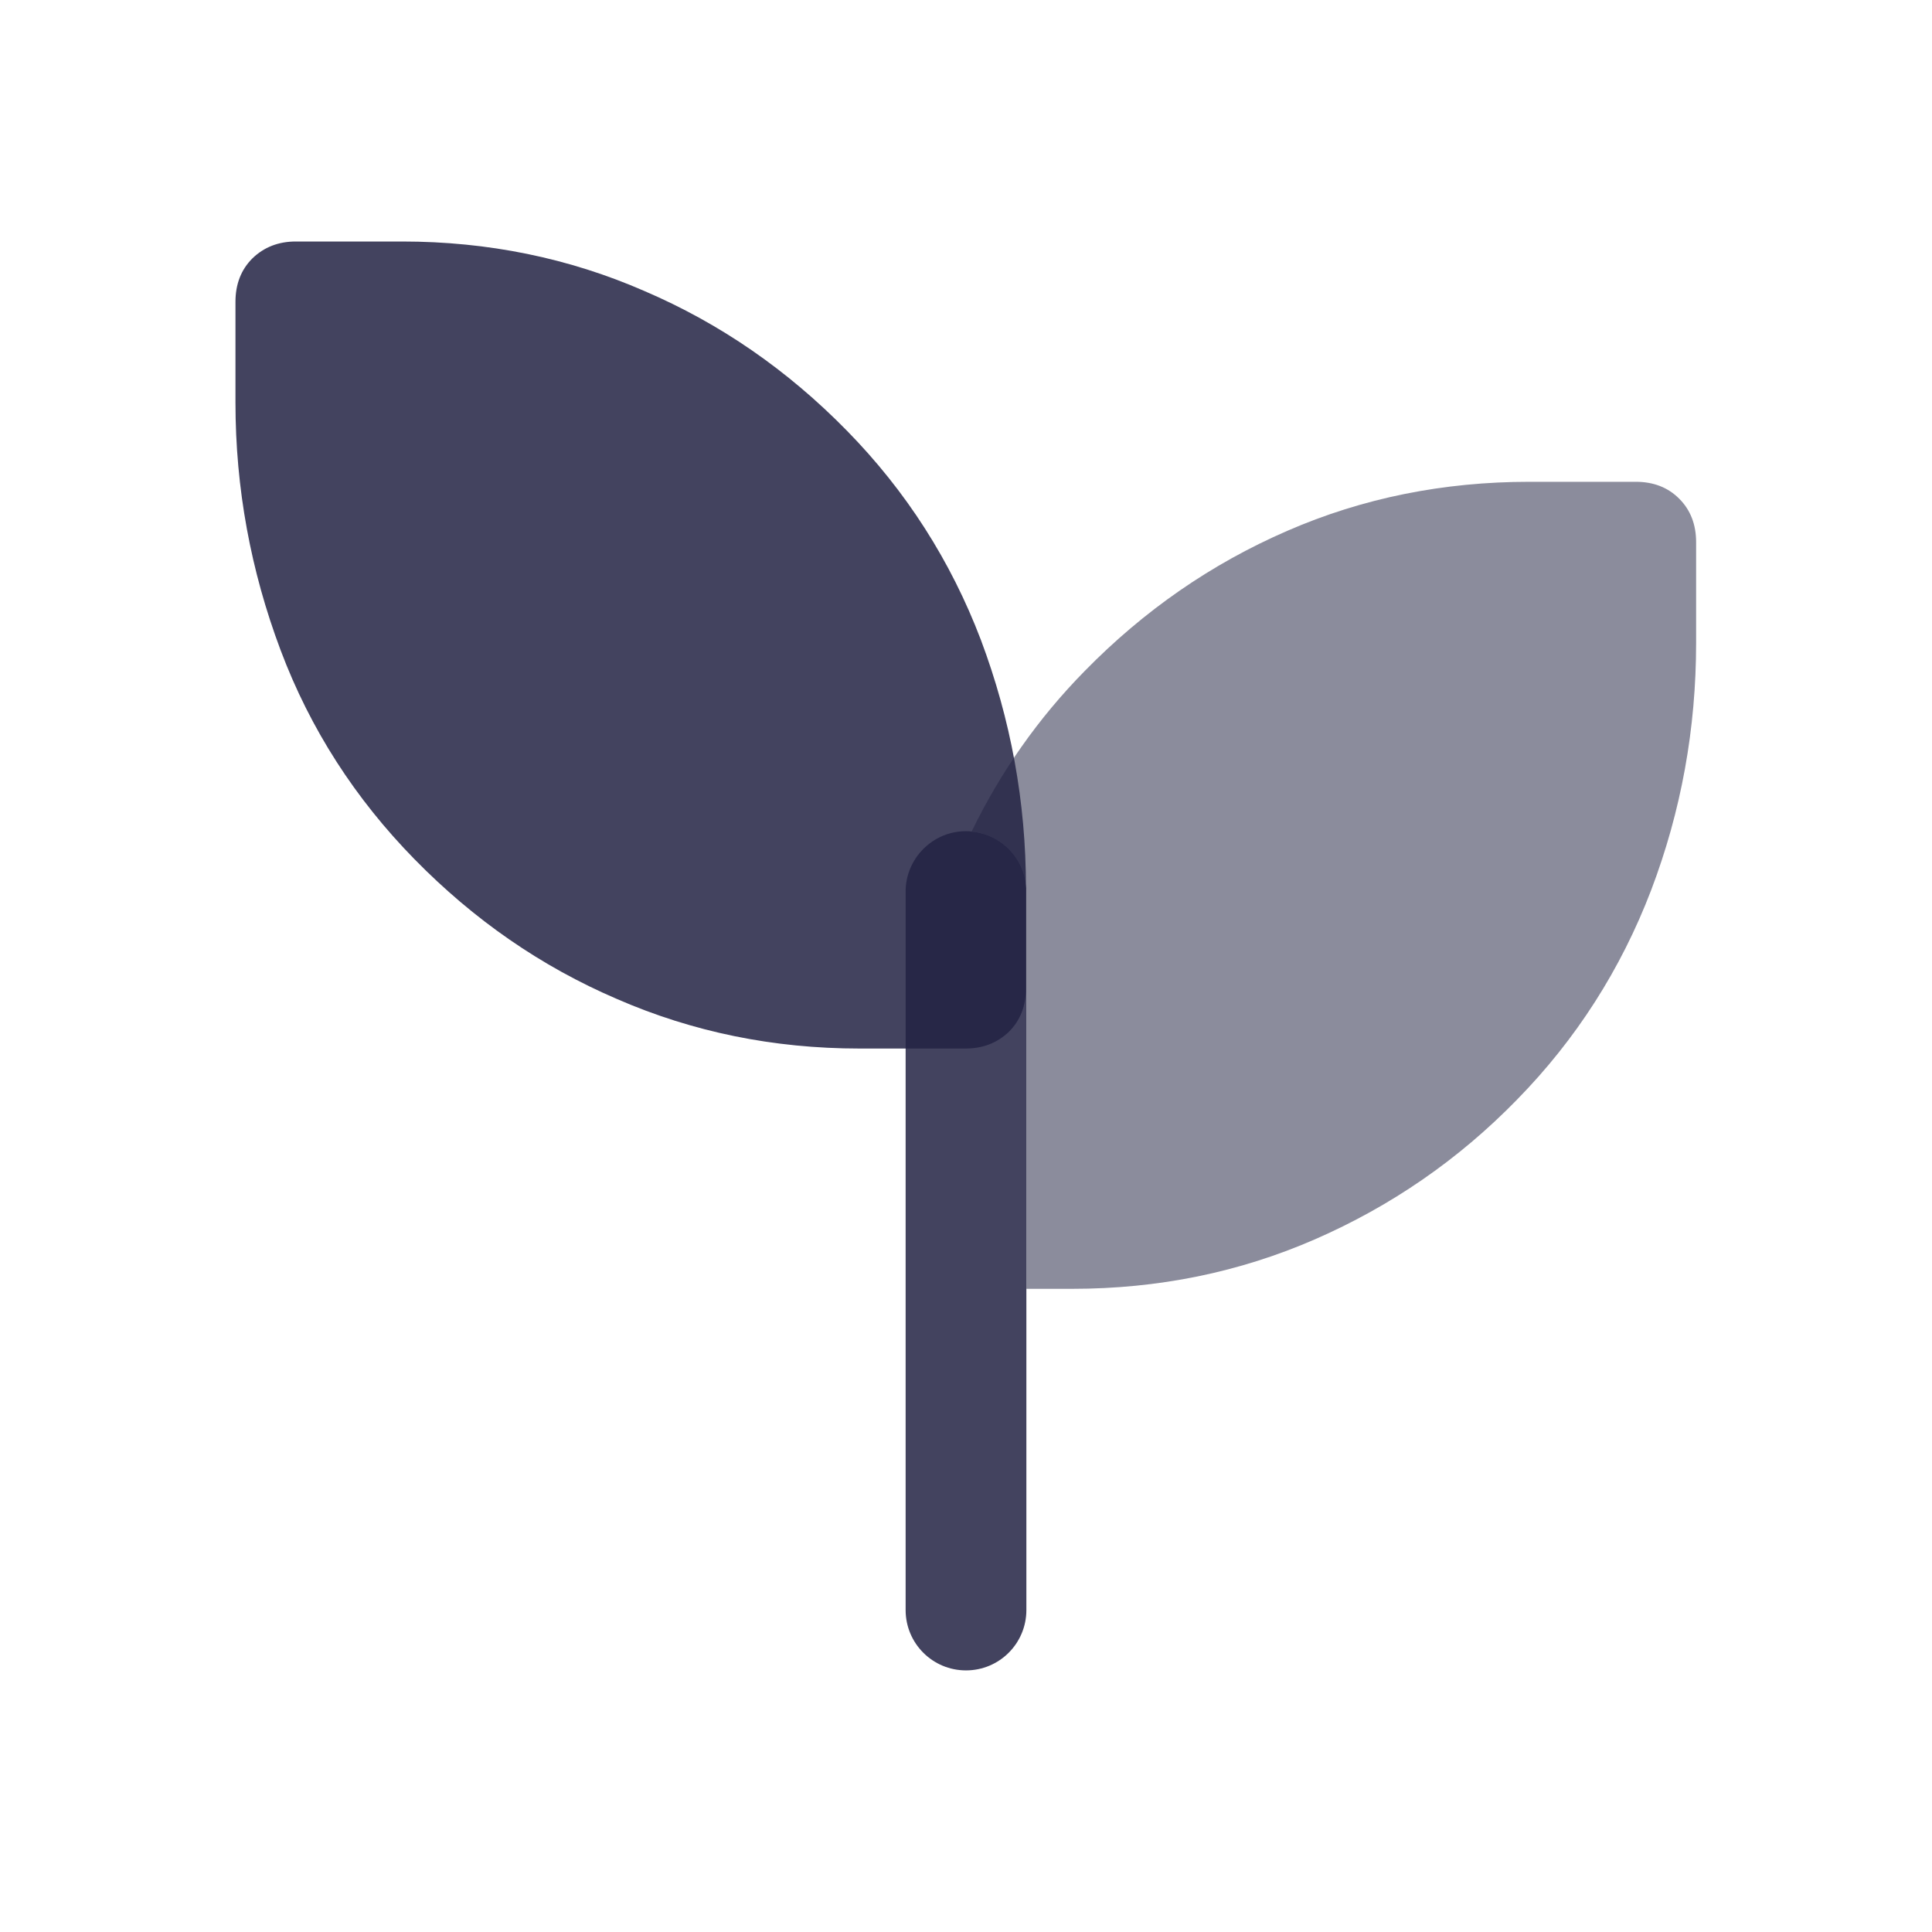 <svg width="32" height="32" viewBox="0 0 32 32" fill="none" xmlns="http://www.w3.org/2000/svg">
<path opacity="0.52" d="M28.093 8.98V10.647C28.093 12.067 27.847 13.433 27.347 14.747C26.847 16.053 26.107 17.213 25.127 18.213C24.153 19.213 23.033 19.98 21.78 20.527C20.527 21.073 19.187 21.347 17.76 21.347H17V14.767C17 14.253 16.607 13.82 16.093 13.773C16.573 12.787 17.193 11.9 17.967 11.113C18.947 10.113 20.06 9.34 21.32 8.793C22.573 8.247 23.913 7.98 25.333 7.98H27.093C27.387 7.98 27.627 8.073 27.813 8.26C28 8.447 28.093 8.687 28.093 8.98Z" fill="#222343"/>
<path opacity="0.85" d="M17 14.767V26.667C17 27.22 16.553 27.667 16 27.667C15.447 27.667 15 27.22 15 26.667V14.767C15 14.22 15.447 13.767 16 13.767C16.033 13.767 16.067 13.767 16.093 13.774C16.607 13.82 17 14.254 17 14.767Z" fill="#222343"/>
<path opacity="0.85" d="M16.247 10.6C15.747 9.287 15.007 8.133 14.027 7.133C13.047 6.133 11.933 5.36 10.673 4.82C9.42 4.273 8.08 4 6.66 4H4.9C4.613 4 4.373 4.093 4.18 4.28C3.993 4.467 3.9 4.707 3.9 5V6.667C3.9 8.087 4.153 9.453 4.647 10.767C5.14 12.08 5.887 13.233 6.867 14.233C7.847 15.233 8.96 16.007 10.22 16.547C11.473 17.093 12.813 17.367 14.233 17.367H15.993C16.28 17.367 16.52 17.273 16.713 17.087C16.9 16.9 16.993 16.66 16.993 16.367V14.7C16.993 13.28 16.74 11.913 16.247 10.6Z" fill="#222343"/>
</svg>
